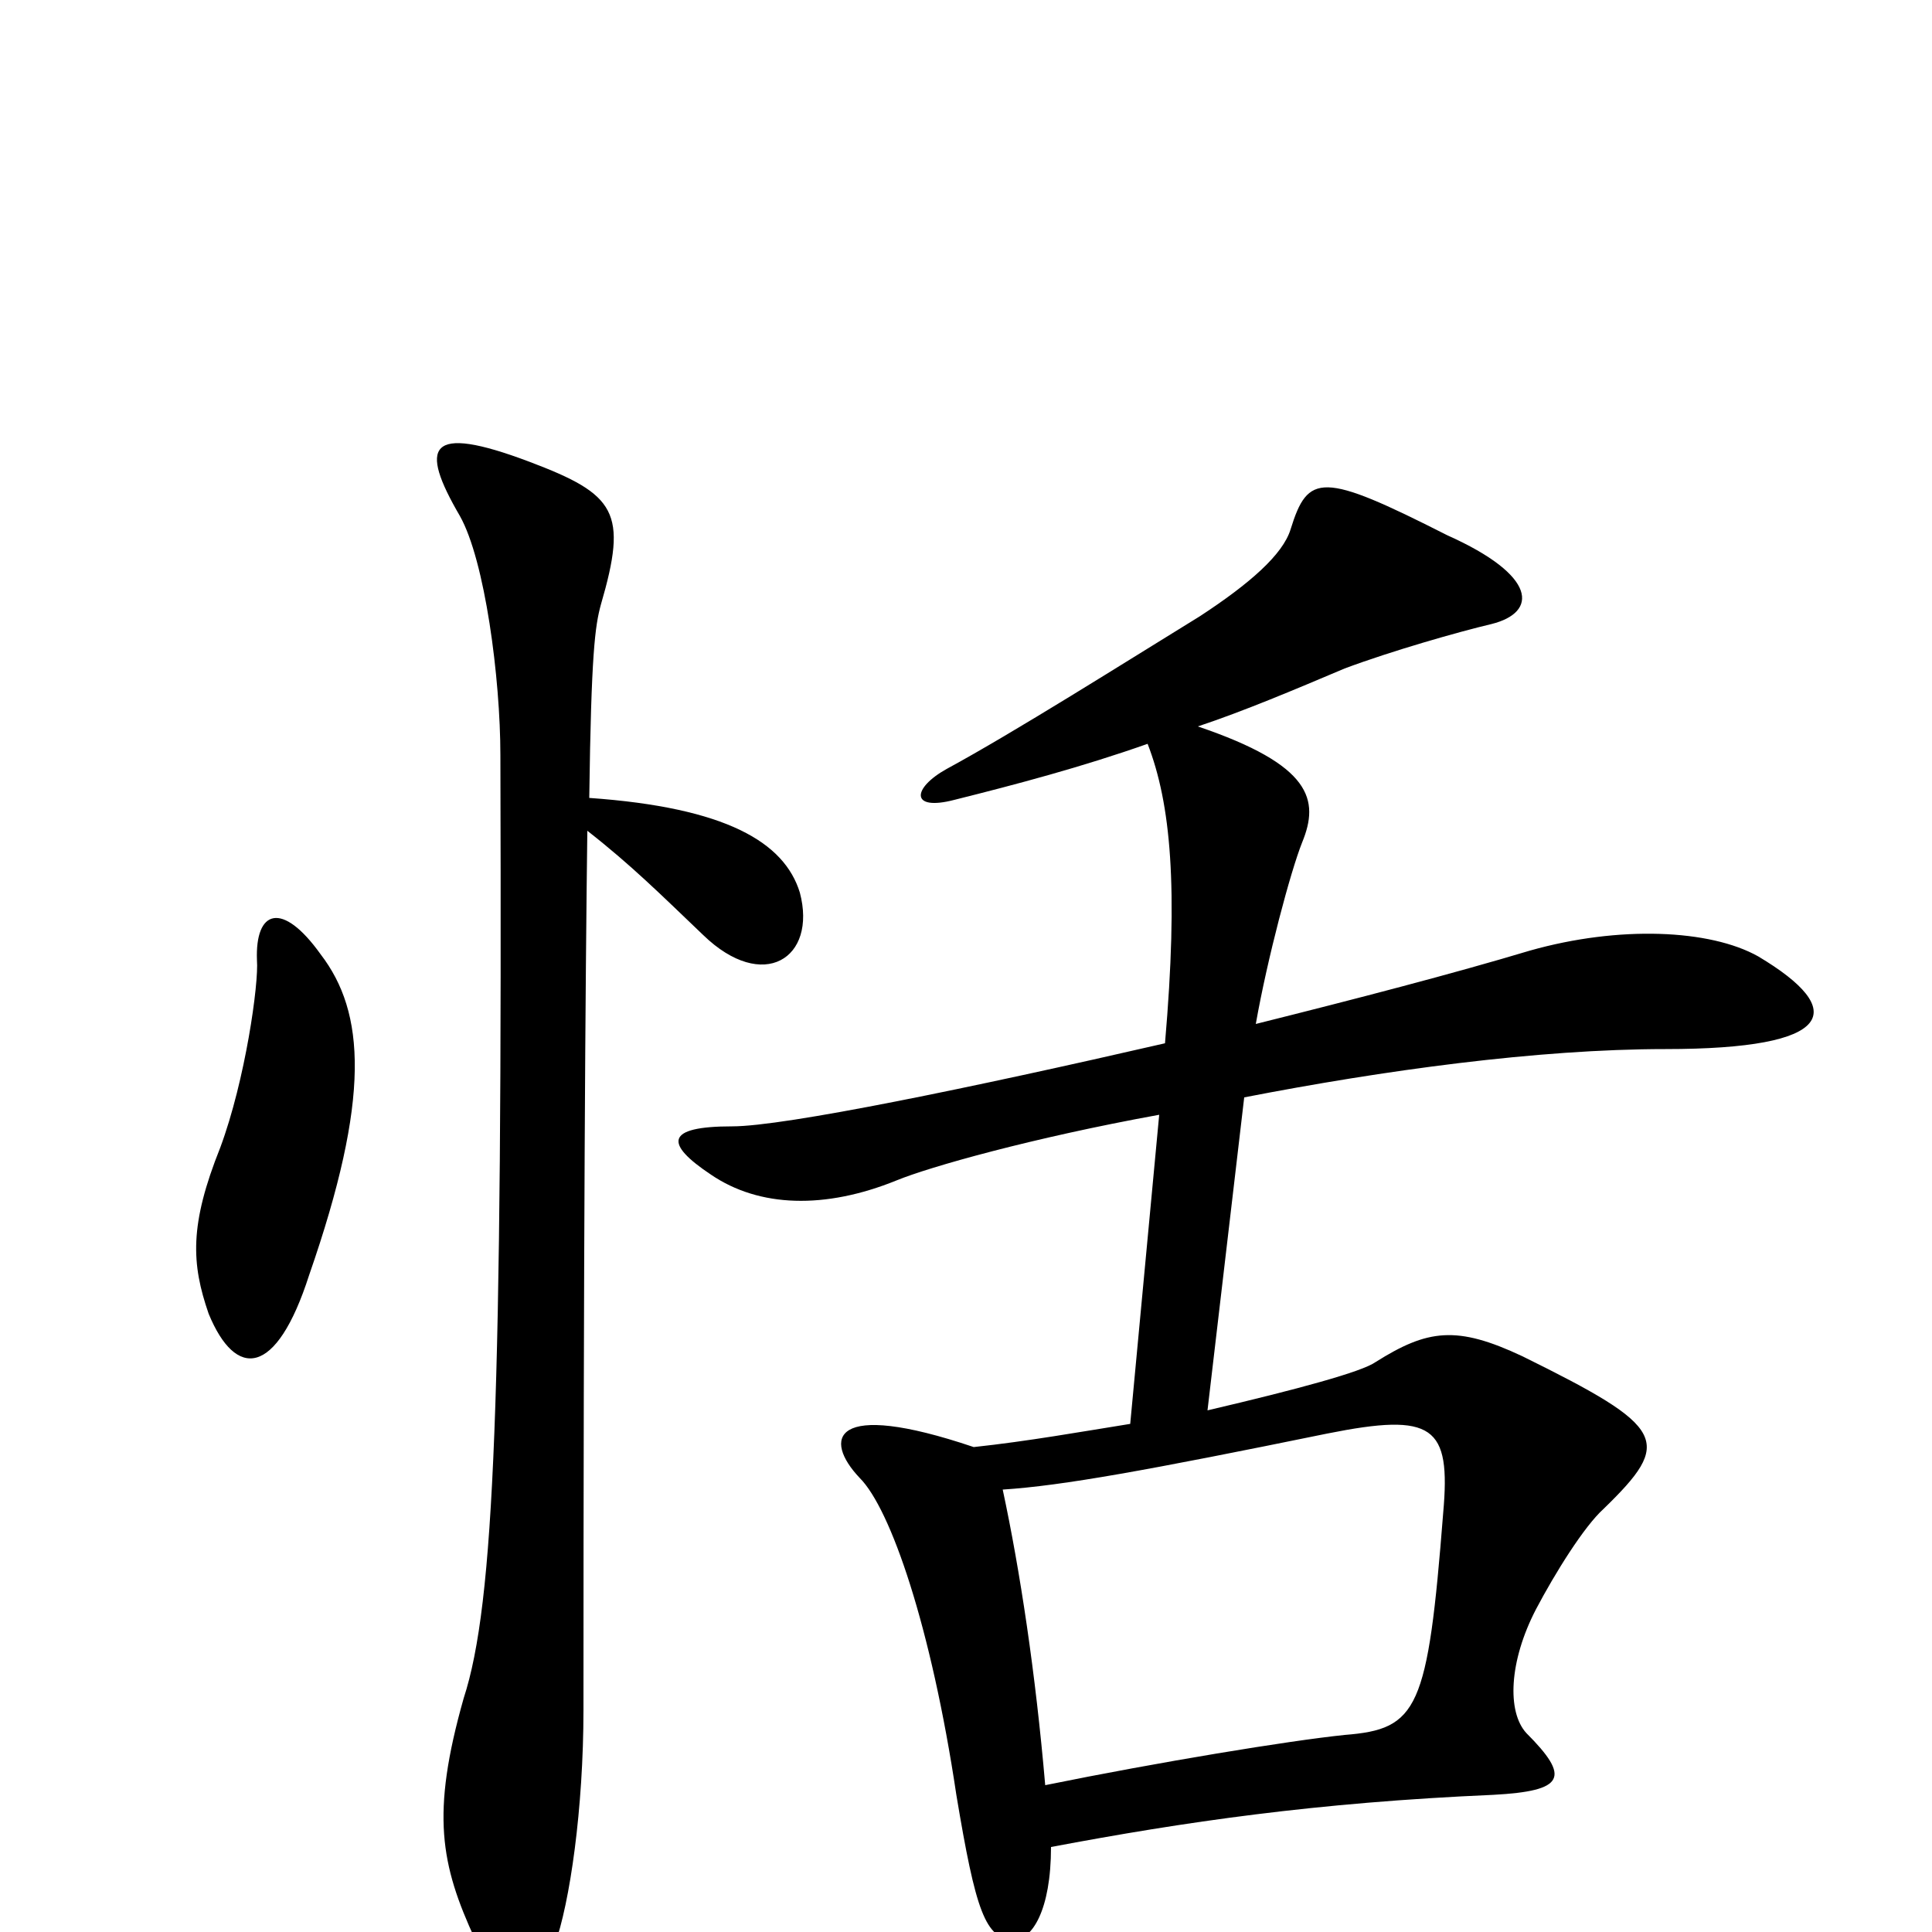 <svg xmlns="http://www.w3.org/2000/svg" viewBox="0 -1000 1000 1000">
	<path fill="#000000" d="M166 -506C146 -534 132 -529 133 -503C134 -491 127 -441 114 -406C98 -366 99 -346 108 -320C122 -286 143 -287 160 -340C192 -432 189 -476 166 -506ZM910 -505C885 -519 838 -521 792 -508C752 -496 702 -483 650 -470C656 -504 668 -549 674 -564C683 -586 679 -604 620 -624C644 -632 670 -643 696 -654C720 -663 755 -673 772 -677C796 -683 796 -702 749 -723C684 -756 677 -755 668 -726C664 -713 647 -698 621 -681C582 -657 525 -621 490 -602C472 -592 471 -580 494 -586C526 -594 560 -603 594 -615C606 -584 610 -541 603 -460C503 -437 406 -417 379 -417C344 -417 344 -408 368 -392C393 -375 427 -374 464 -389C481 -396 534 -411 600 -423L585 -263C560 -259 532 -254 504 -251C430 -276 426 -255 445 -235C461 -219 482 -158 495 -71C505 -11 510 4 525 4C534 4 544 -11 544 -44C613 -57 681 -67 773 -71C810 -73 813 -80 790 -103C780 -114 781 -140 795 -167C805 -186 820 -210 830 -219C866 -254 863 -261 788 -298C754 -314 739 -312 712 -295C705 -290 672 -281 625 -270L644 -432C716 -446 796 -457 862 -457C950 -457 957 -477 910 -505ZM414 -538C406 -564 376 -582 305 -587C306 -662 308 -676 311 -687C325 -735 319 -744 274 -761C221 -781 217 -769 238 -733C251 -710 259 -649 259 -609C260 -276 256 -170 240 -121C223 -61 228 -35 246 4C260 32 276 35 287 7C295 -15 302 -64 302 -115C302 -358 303 -492 304 -570C327 -552 342 -537 364 -516C395 -486 423 -504 414 -538ZM747 -217C739 -115 734 -105 696 -102C667 -99 600 -88 541 -76C536 -134 528 -187 519 -229C550 -231 594 -239 687 -258C742 -269 751 -262 747 -217Z"/>
</svg>